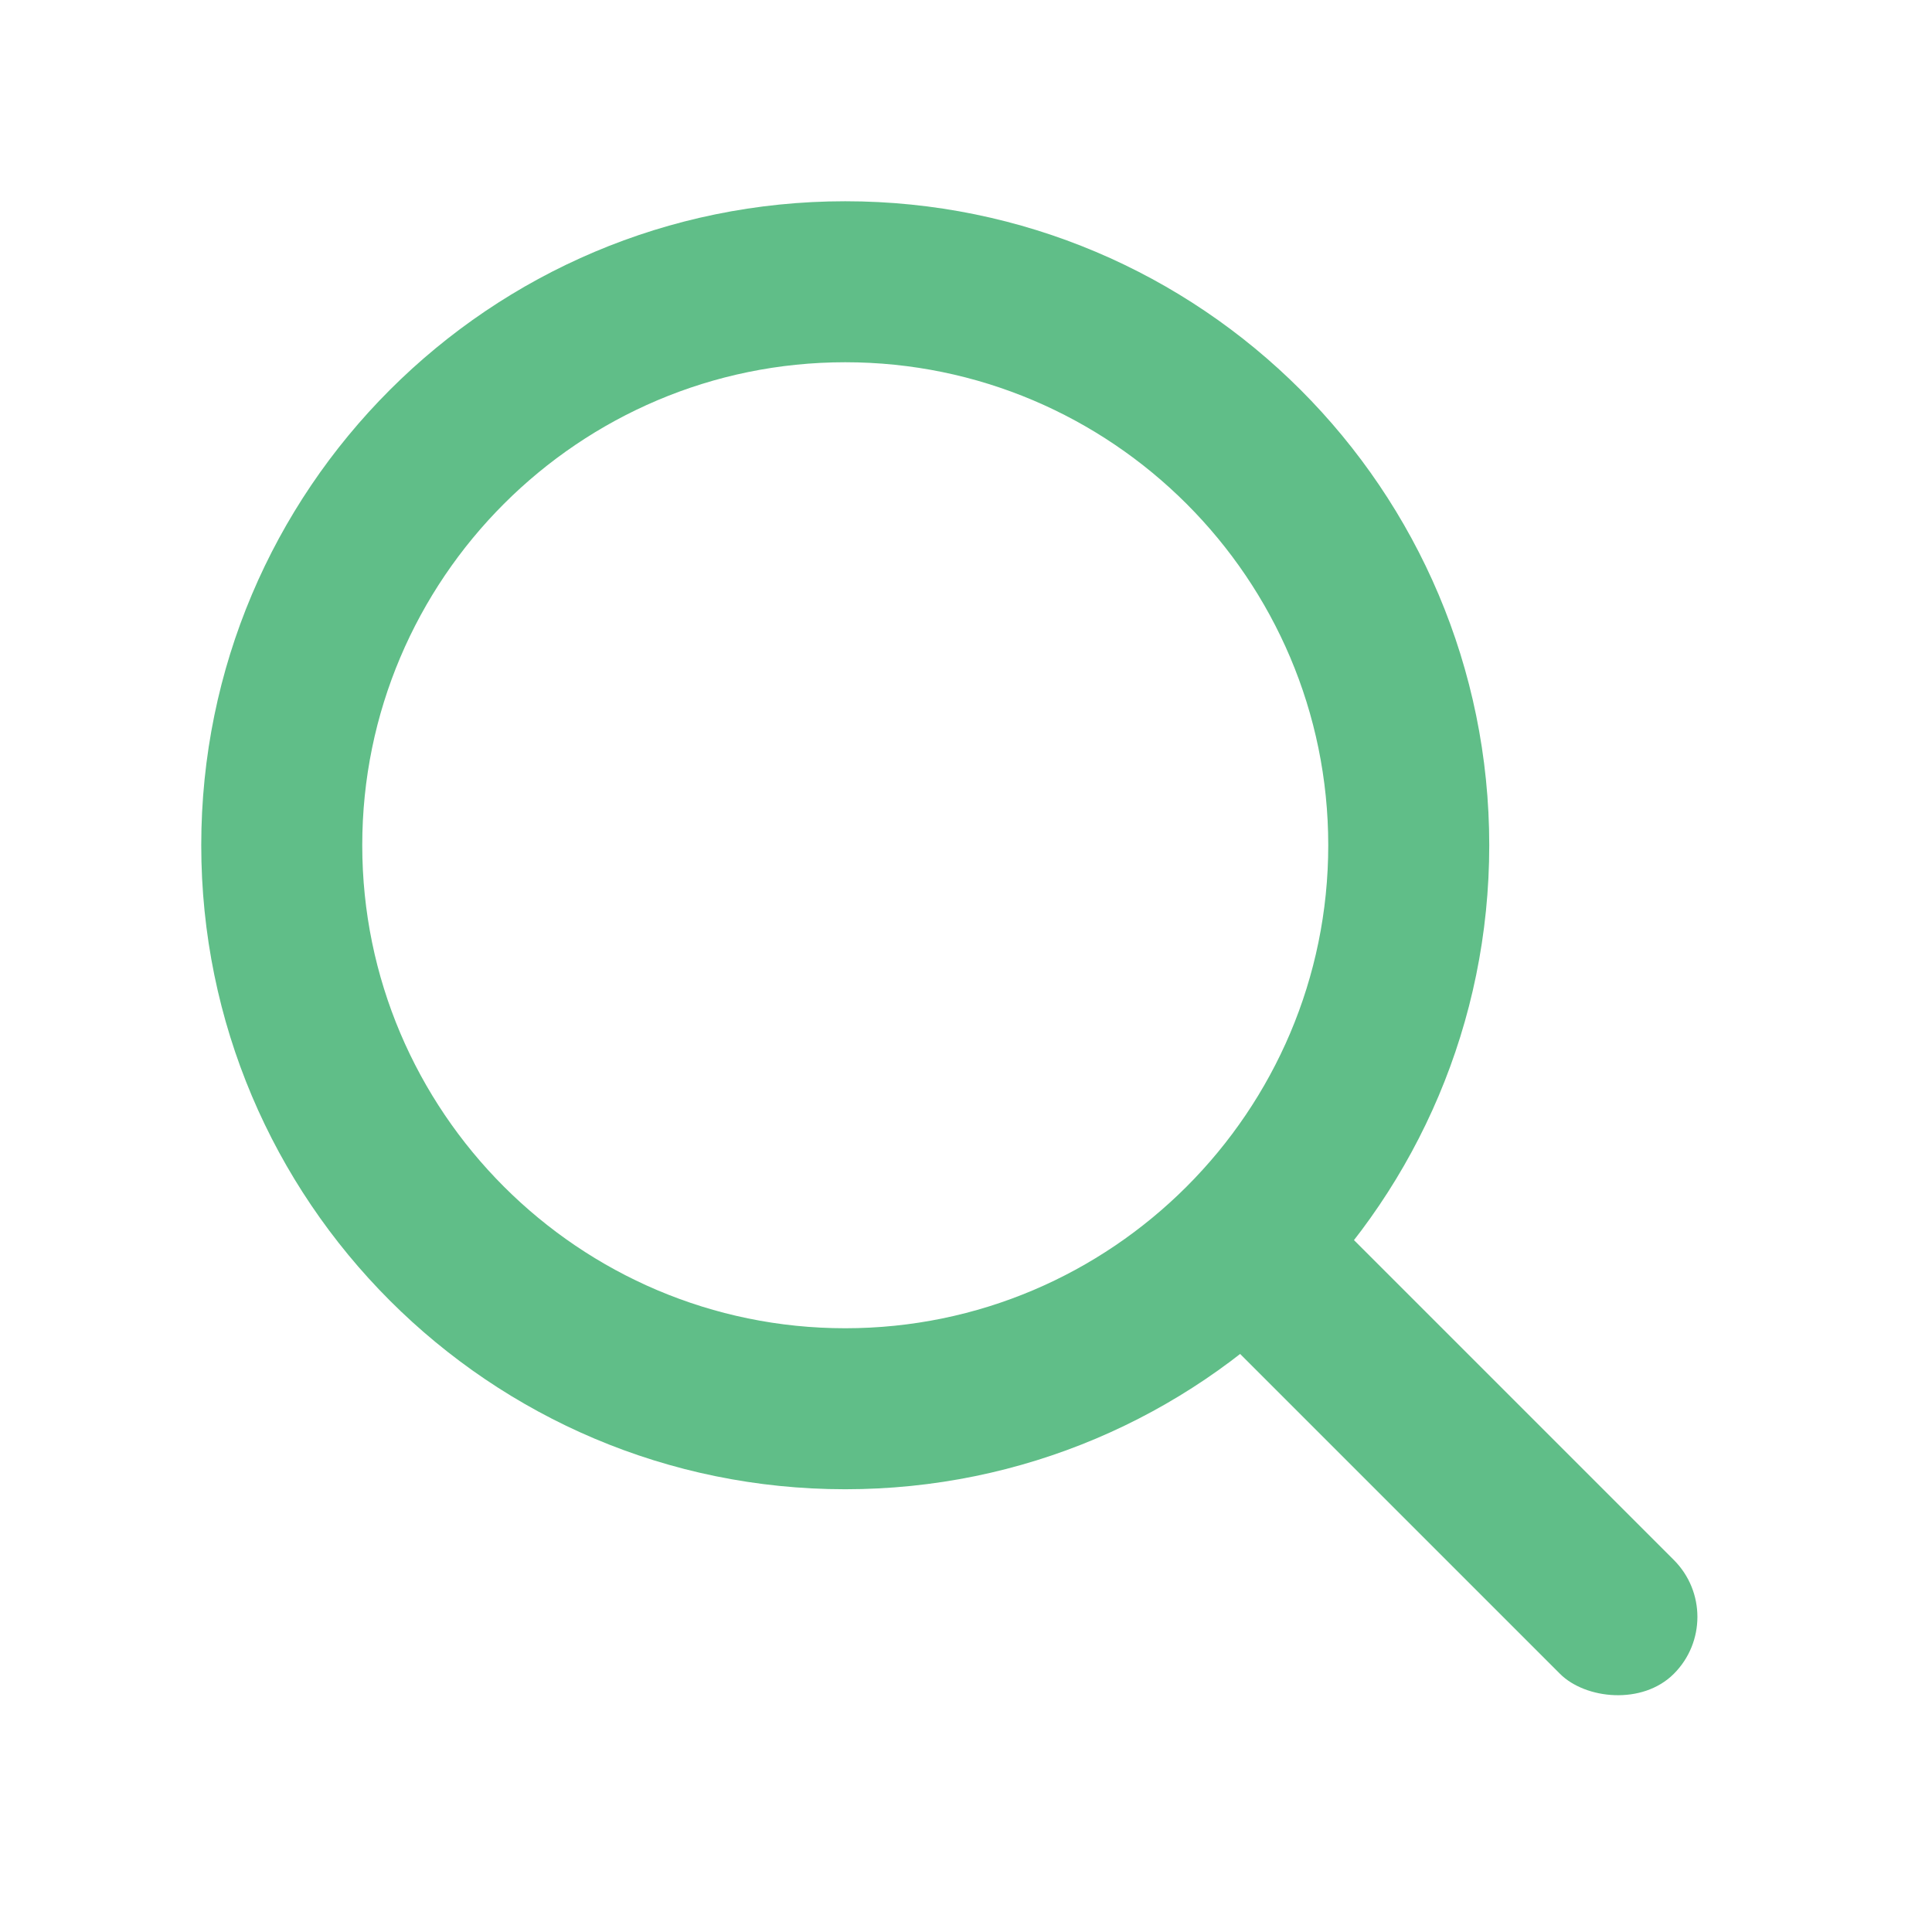<svg id="icon_search" xmlns="http://www.w3.org/2000/svg" width="24" height="24" viewBox="0 0 24 24">
  <rect id="icon_bg" width="24" height="24" fill="none"/>
  <g id="path" transform="translate(8343.5 -1726.5)">
    <g id="패스_8403" data-name="패스 8403" transform="translate(-8341 1729)" fill="none">
      <path d="M8,0A8,8,0,1,1,0,8,8,8,0,0,1,8,0Z" stroke="none"/>
      <path d="M 8 2 C 4.692 2 2 4.692 2 8 C 2 11.308 4.692 14 8 14 C 11.308 14 14 11.308 14 8 C 14 4.692 11.308 2 8 2 M 8 0 C 12.418 0 16 3.582 16 8 C 16 12.418 12.418 16 8 16 C 3.582 16 0 12.418 0 8 C 0 3.582 3.582 0 8 0 Z" stroke="none" fill="#60be88"/>
    </g>
    <rect id="사각형_24328" data-name="사각형 24328" width="2" height="8" rx="1" transform="translate(-8329.071 1742.343) rotate(-45)" fill="#60be88"/>
  </g>
</svg>
